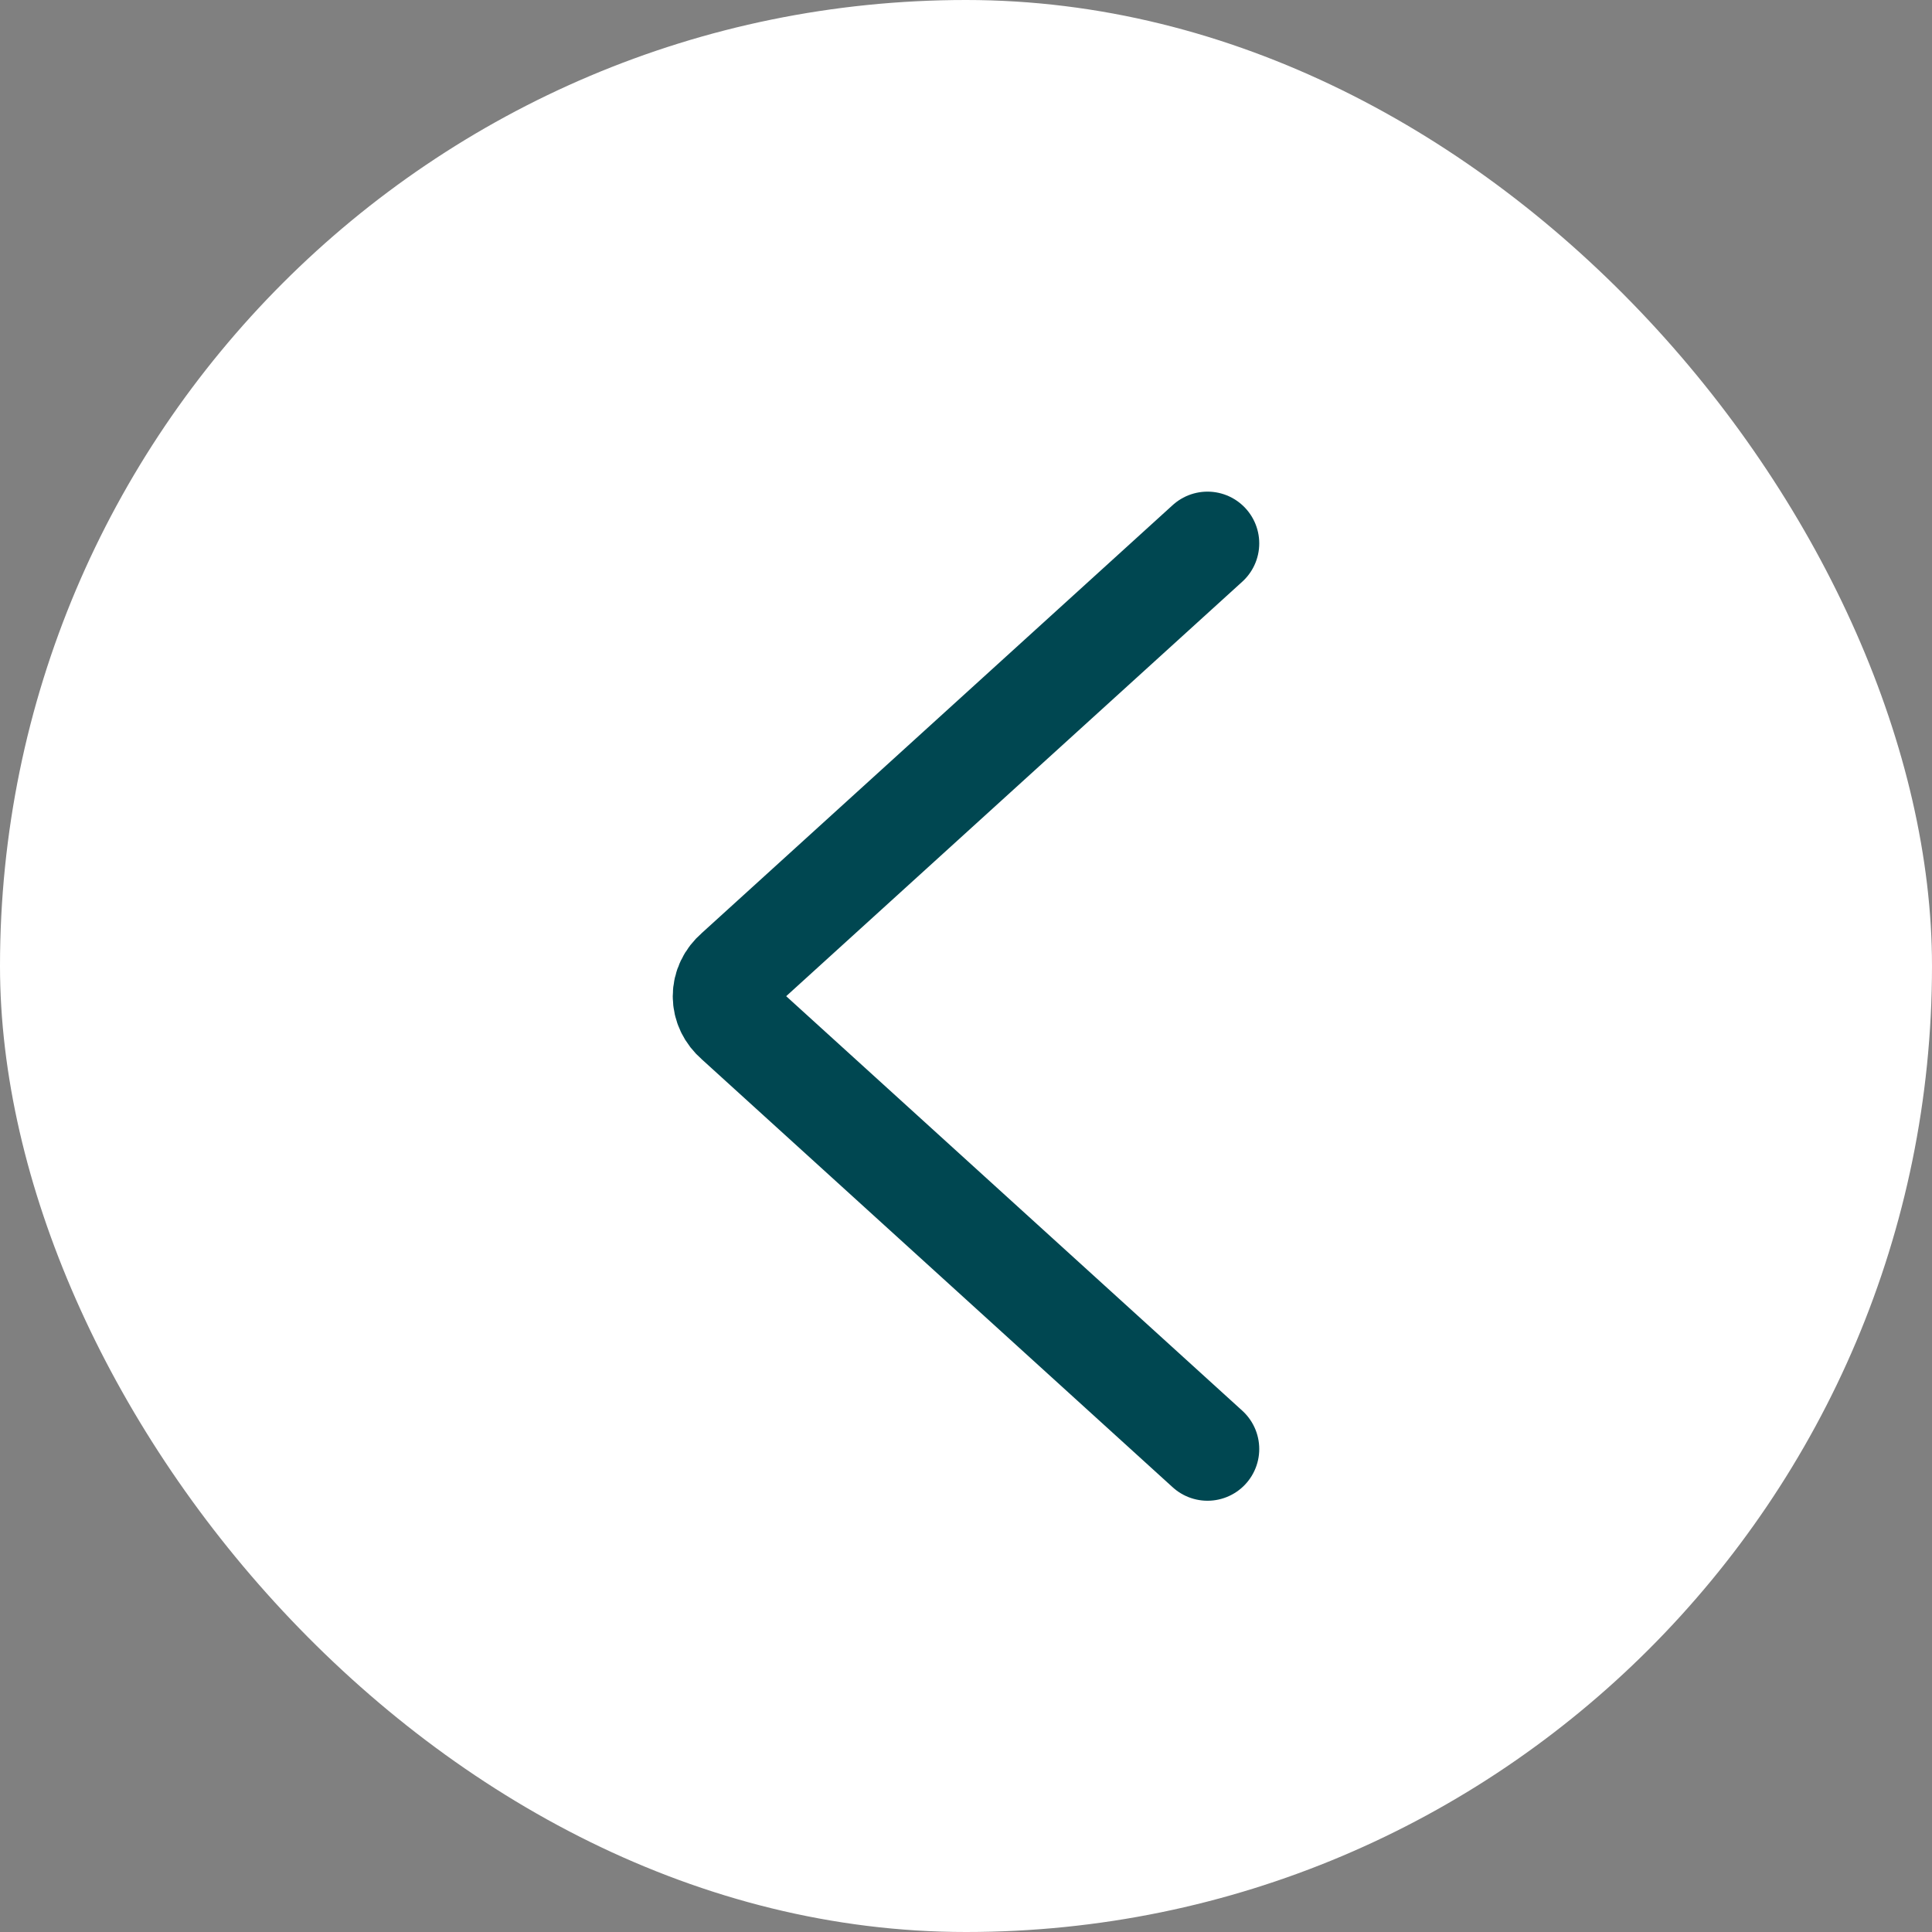 <svg width="32" height="32" viewBox="0 0 32 32" fill="none" xmlns="http://www.w3.org/2000/svg">
<rect x="0" y="0" width="32" height="32" fill="#808080" stroke="none"/>
<rect width="32" height="32" rx="16" fill="white"/>
<path d="M20 9L12.192 16.096C12.132 16.148 12.083 16.21 12.05 16.28C12.017 16.349 12 16.424 12 16.5C12 16.576 12.017 16.651 12.05 16.72C12.083 16.79 12.132 16.852 12.192 16.904L20 24" stroke="#004751" stroke-width="1.714" stroke-linecap="round" stroke-linejoin="round"/>
</svg>
